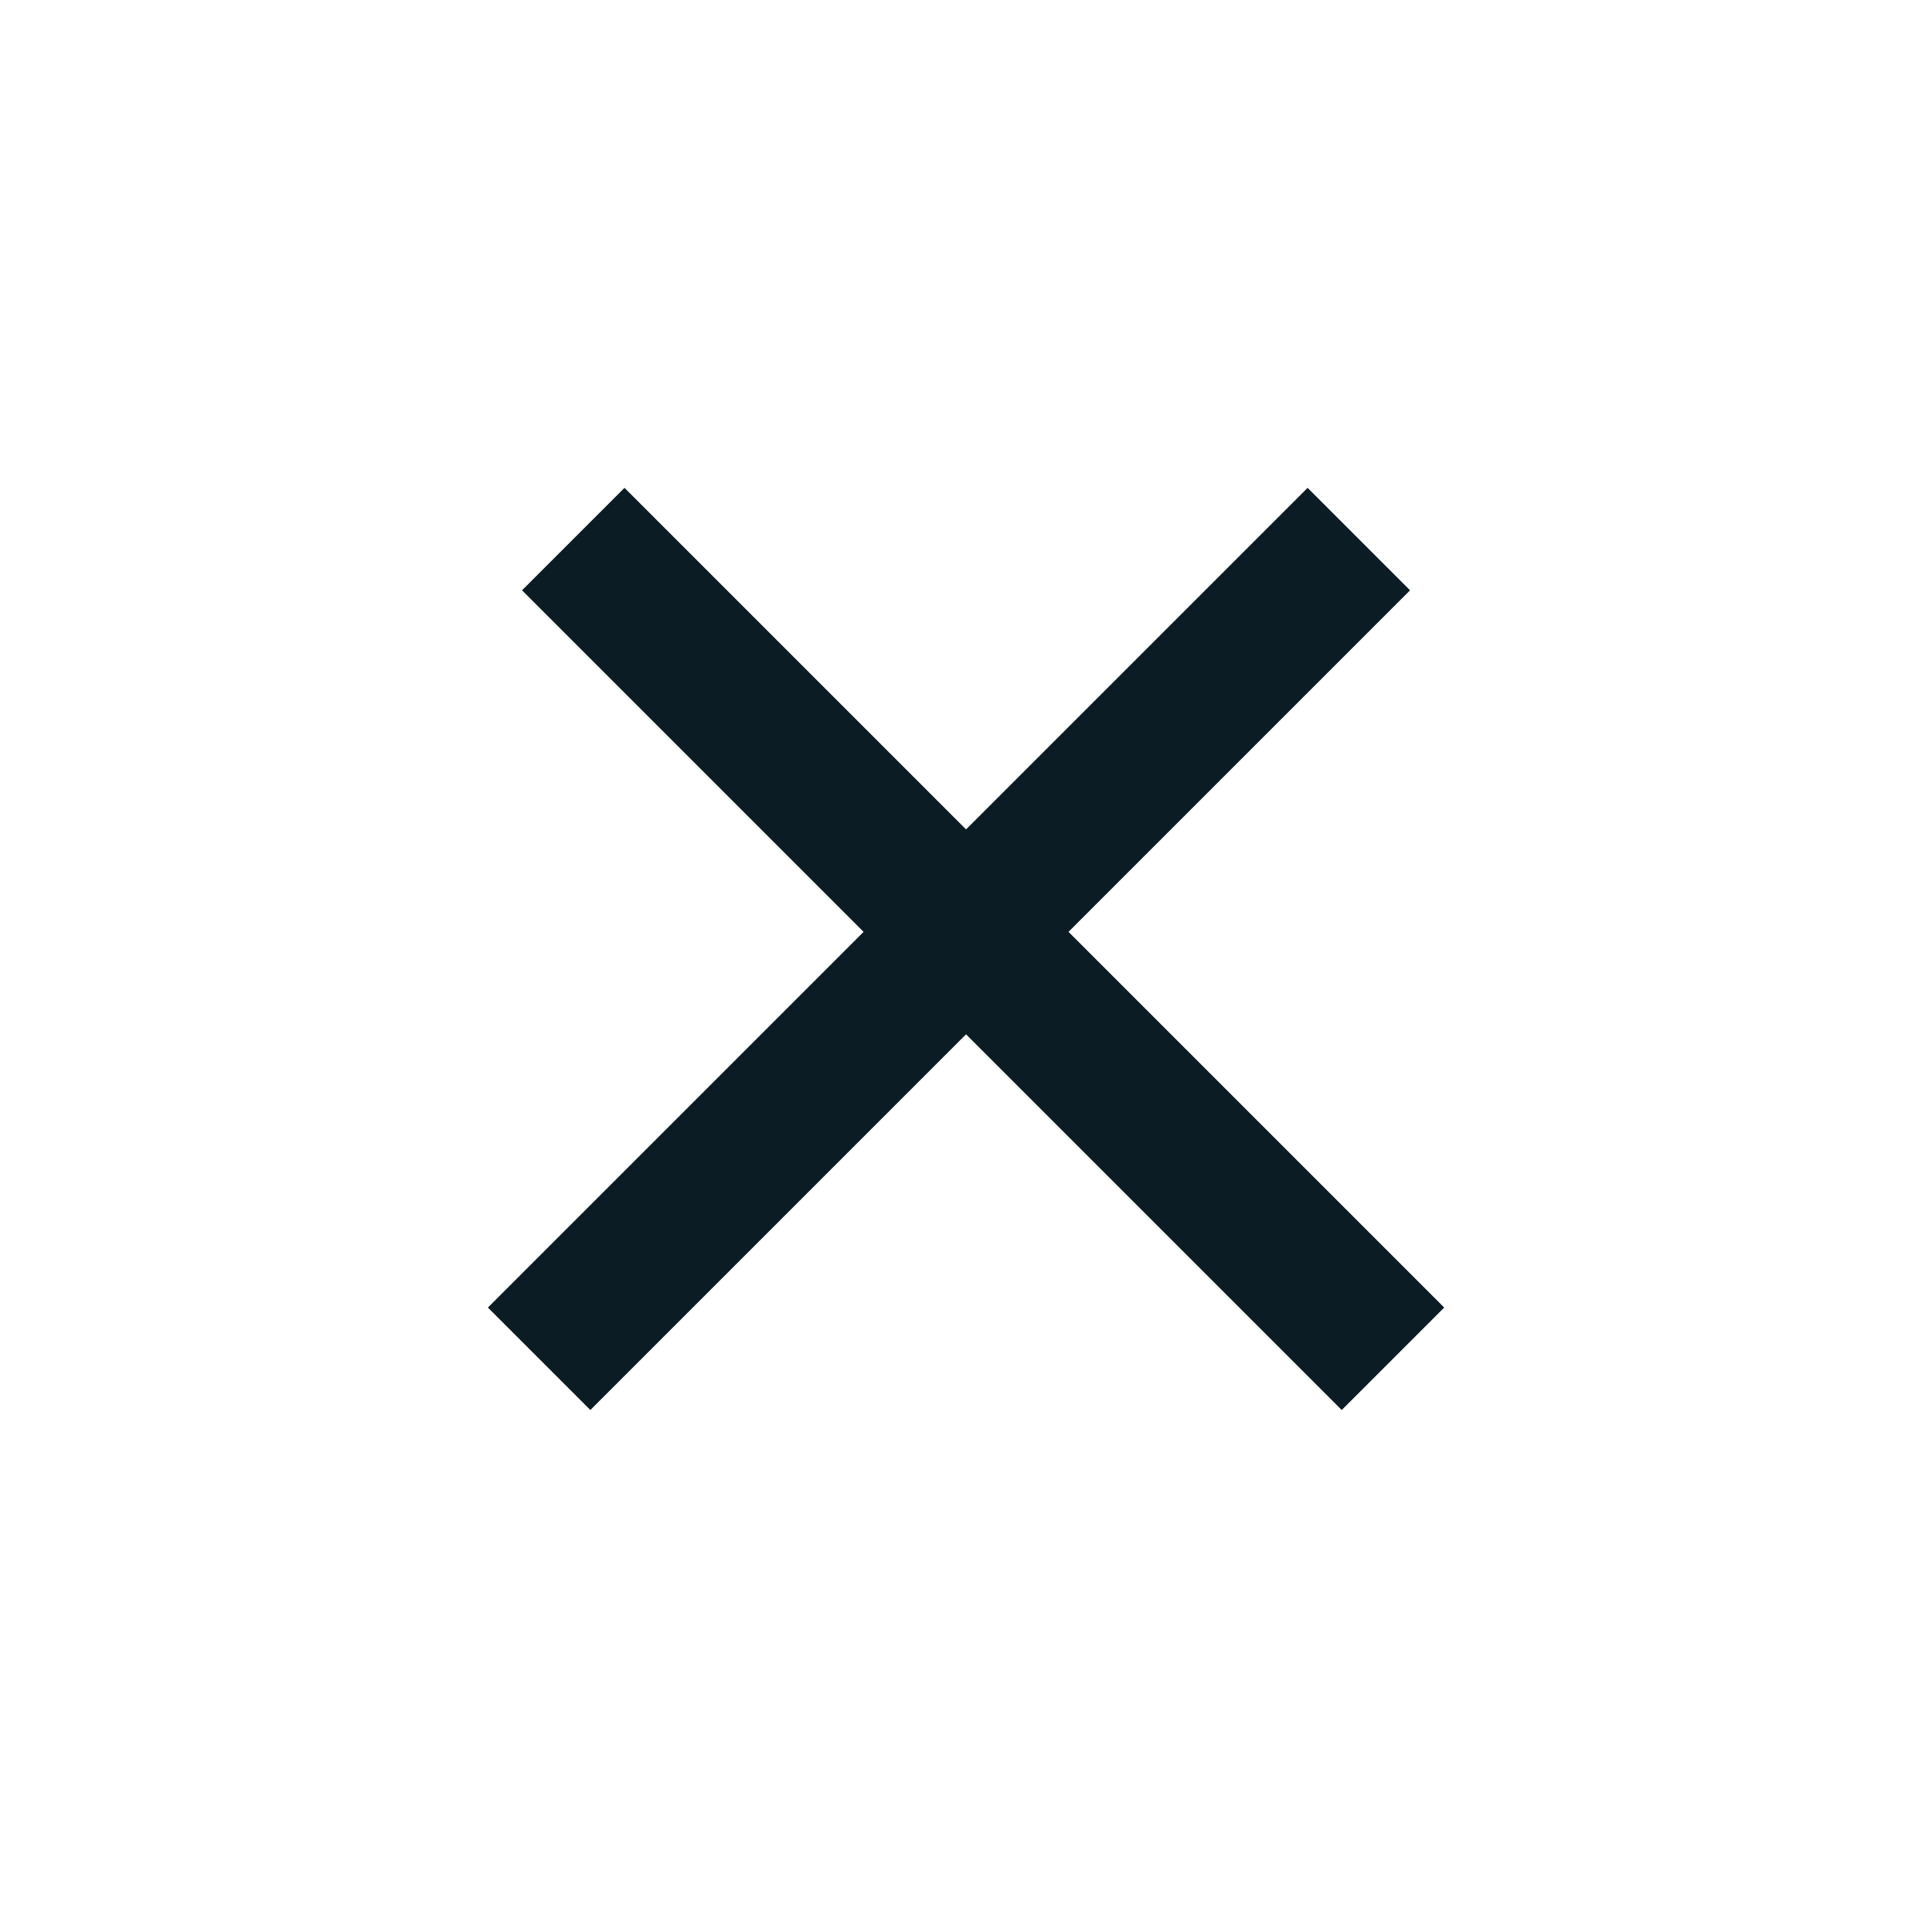 <svg width="40" height="40" viewBox="0 0 40 40" fill="none" xmlns="http://www.w3.org/2000/svg">
<line x1="11.162" y1="28.132" x2="28.133" y2="11.161" stroke="#0C1C24" stroke-width="3"/>
<line x1="11.869" y1="11.161" x2="28.84" y2="28.132" stroke="#0C1C24" stroke-width="3"/>
</svg>
